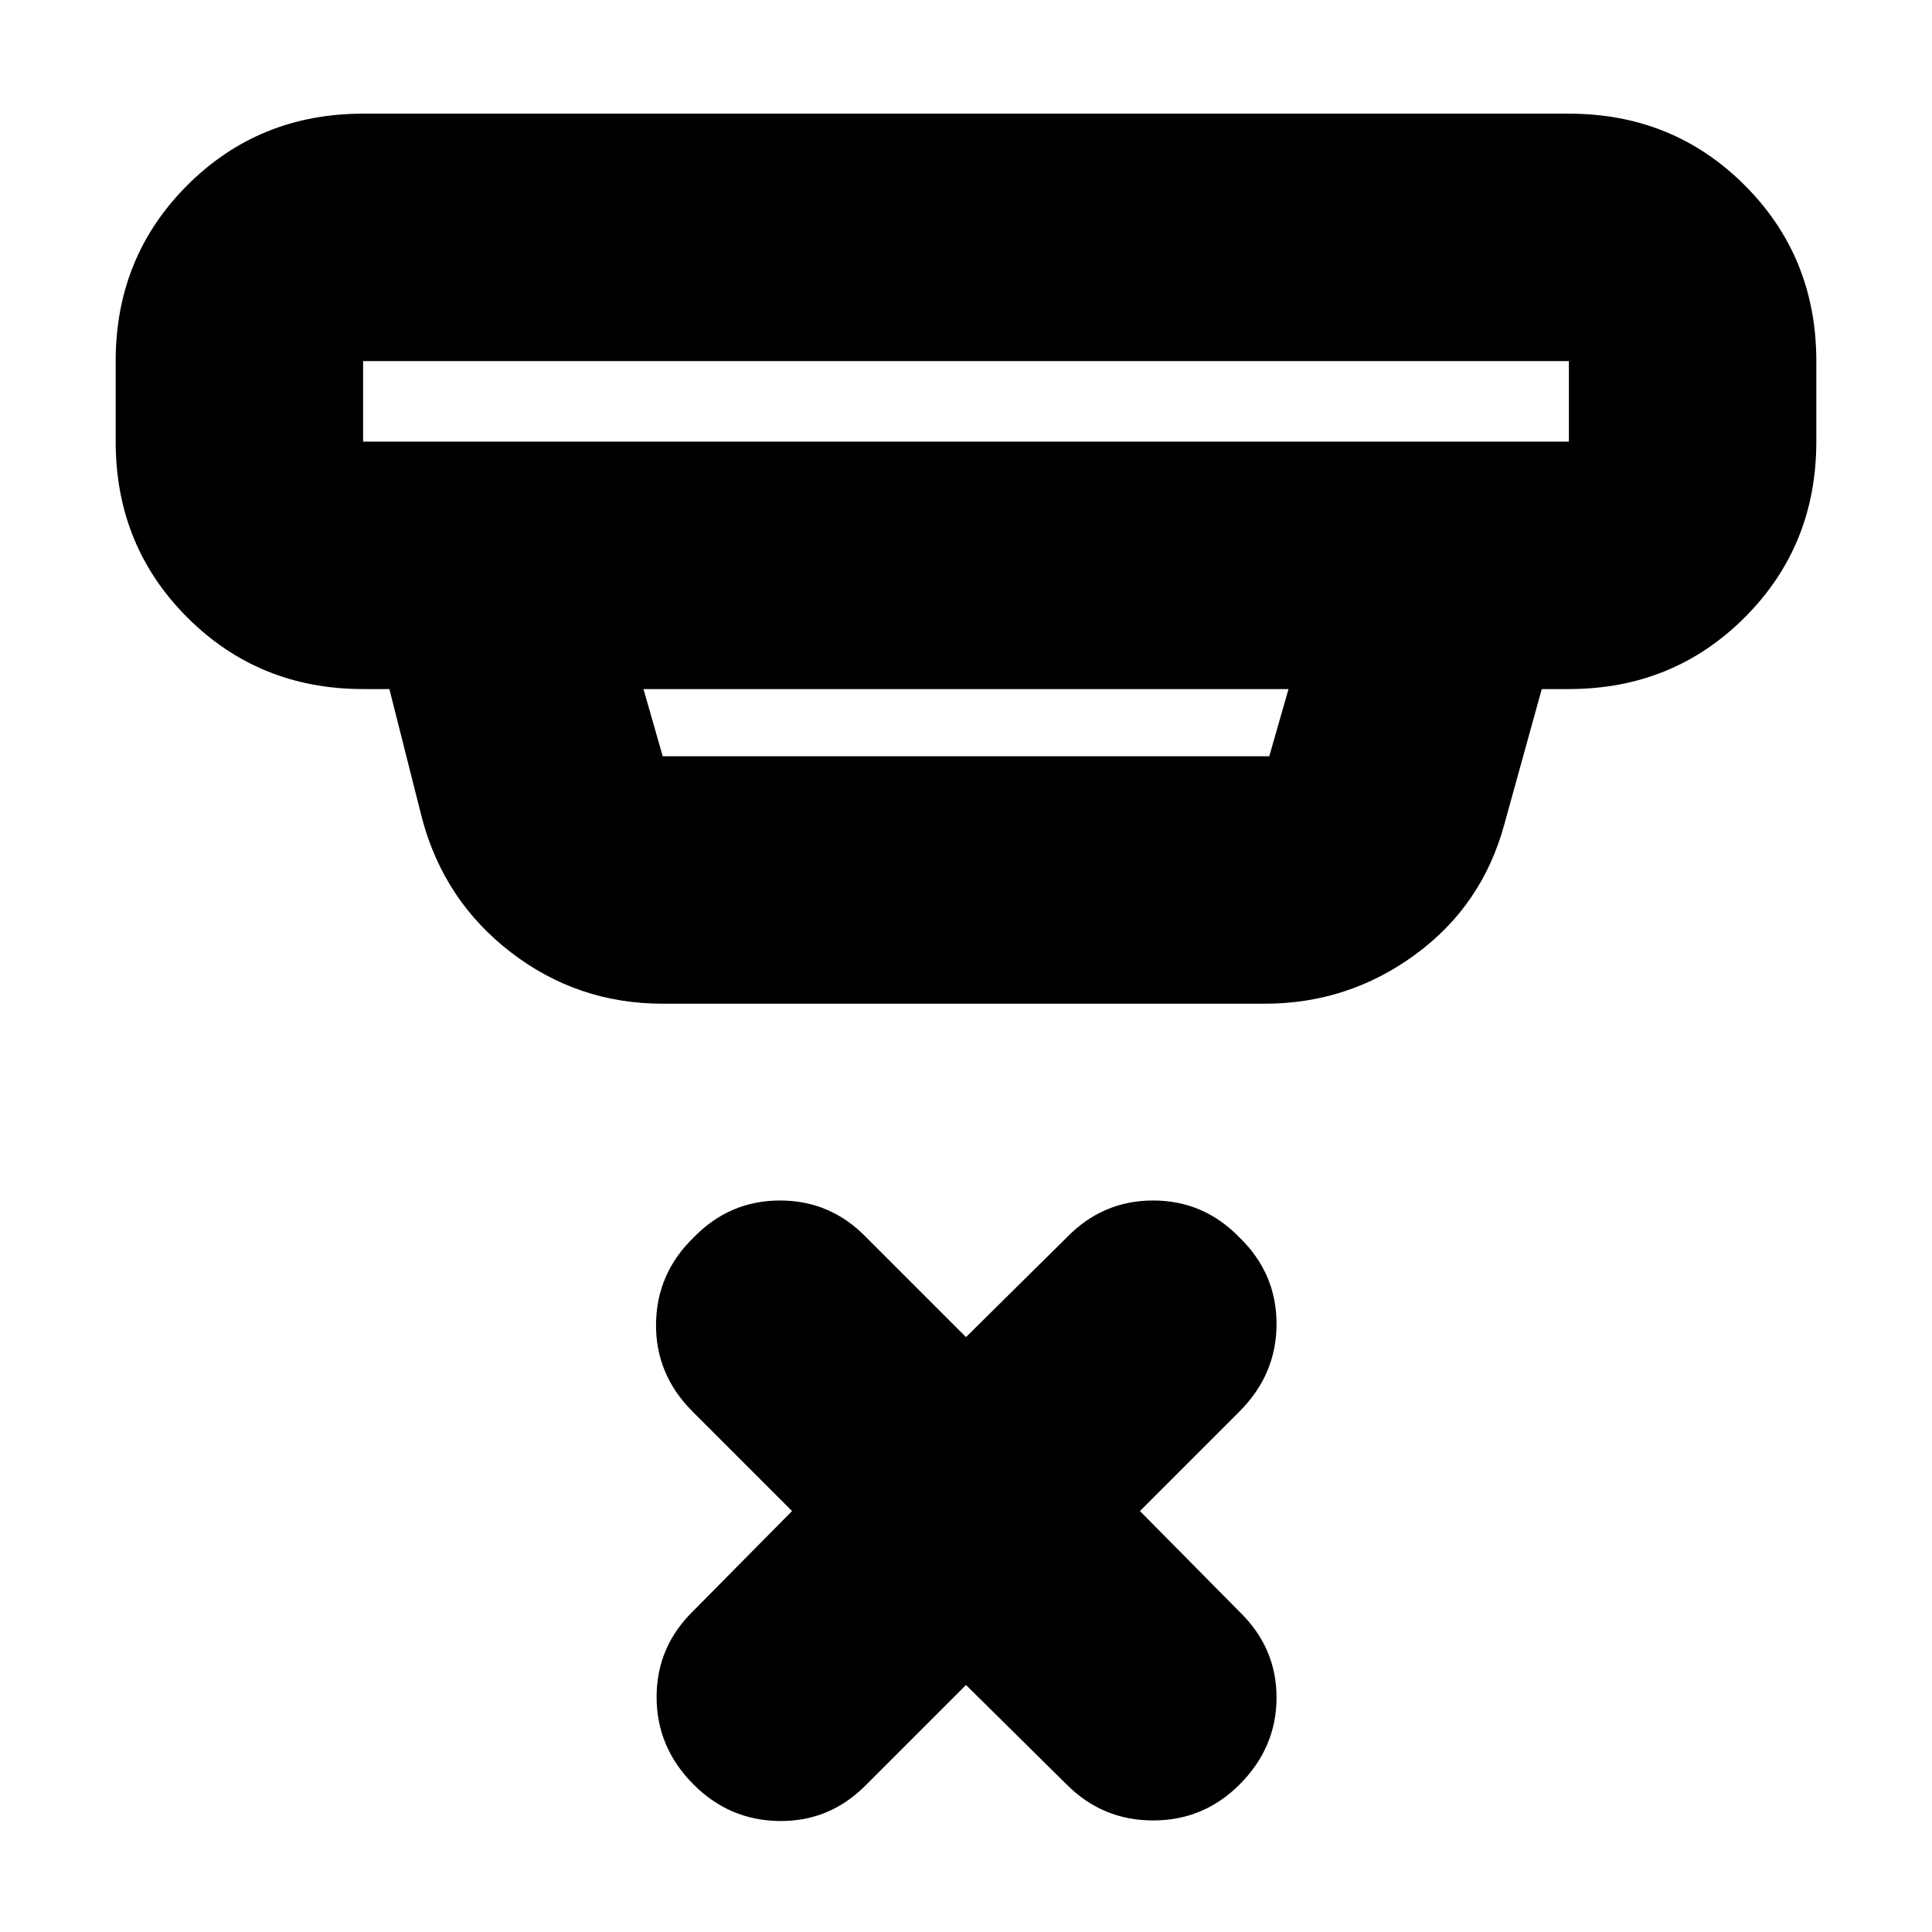 <svg xmlns="http://www.w3.org/2000/svg" height="24" viewBox="0 -960 960 960" width="24"><path d="M480-122.74 429.96-72.7q-17.83 17.83-42.66 17.55-24.82-.28-42.65-18.11-18.39-18.42-18.39-43.51 0-25.1 18.39-42.93l48.91-49.47-49.47-49.48q-18.39-18.42-18.11-43.51.28-25.1 18.67-42.93 17.83-18.39 42.94-18.39t42.93 18.39L480-295.61l50.04-49.48q17.83-18.39 42.94-18.39t42.93 18.39q18.39 17.83 18.39 42.93 0 25.09-18.39 43.51l-49.47 49.48 49.47 50.04q18.39 17.83 18.39 42.64 0 24.81-18.39 43.23-17.82 17.83-42.93 17.83t-42.94-17.83L480-122.74ZM180.43-780.57v40h599.14v-40H180.43Zm139.31 162.96 9.56 33.39h301.4l9.56-33.39H319.74Zm9.56 156.35q-42.24 0-75.4-25.5-33.16-25.5-44.12-66.33l-16.3-64.52h-13.05q-51.78 0-87.37-35.59-35.58-35.58-35.58-87.37v-40q0-51.78 35.58-87.37 35.59-35.58 87.37-35.58h599.14q51.78 0 87.37 35.58 35.58 35.59 35.58 87.37v40q0 51.79-35.58 87.37-35.59 35.59-87.37 35.59h-13.48l-18.61 67.26q-10.96 40.31-44.28 64.7t-74.81 24.39H329.3ZM180.43-780.57v40-40Z"/></svg>